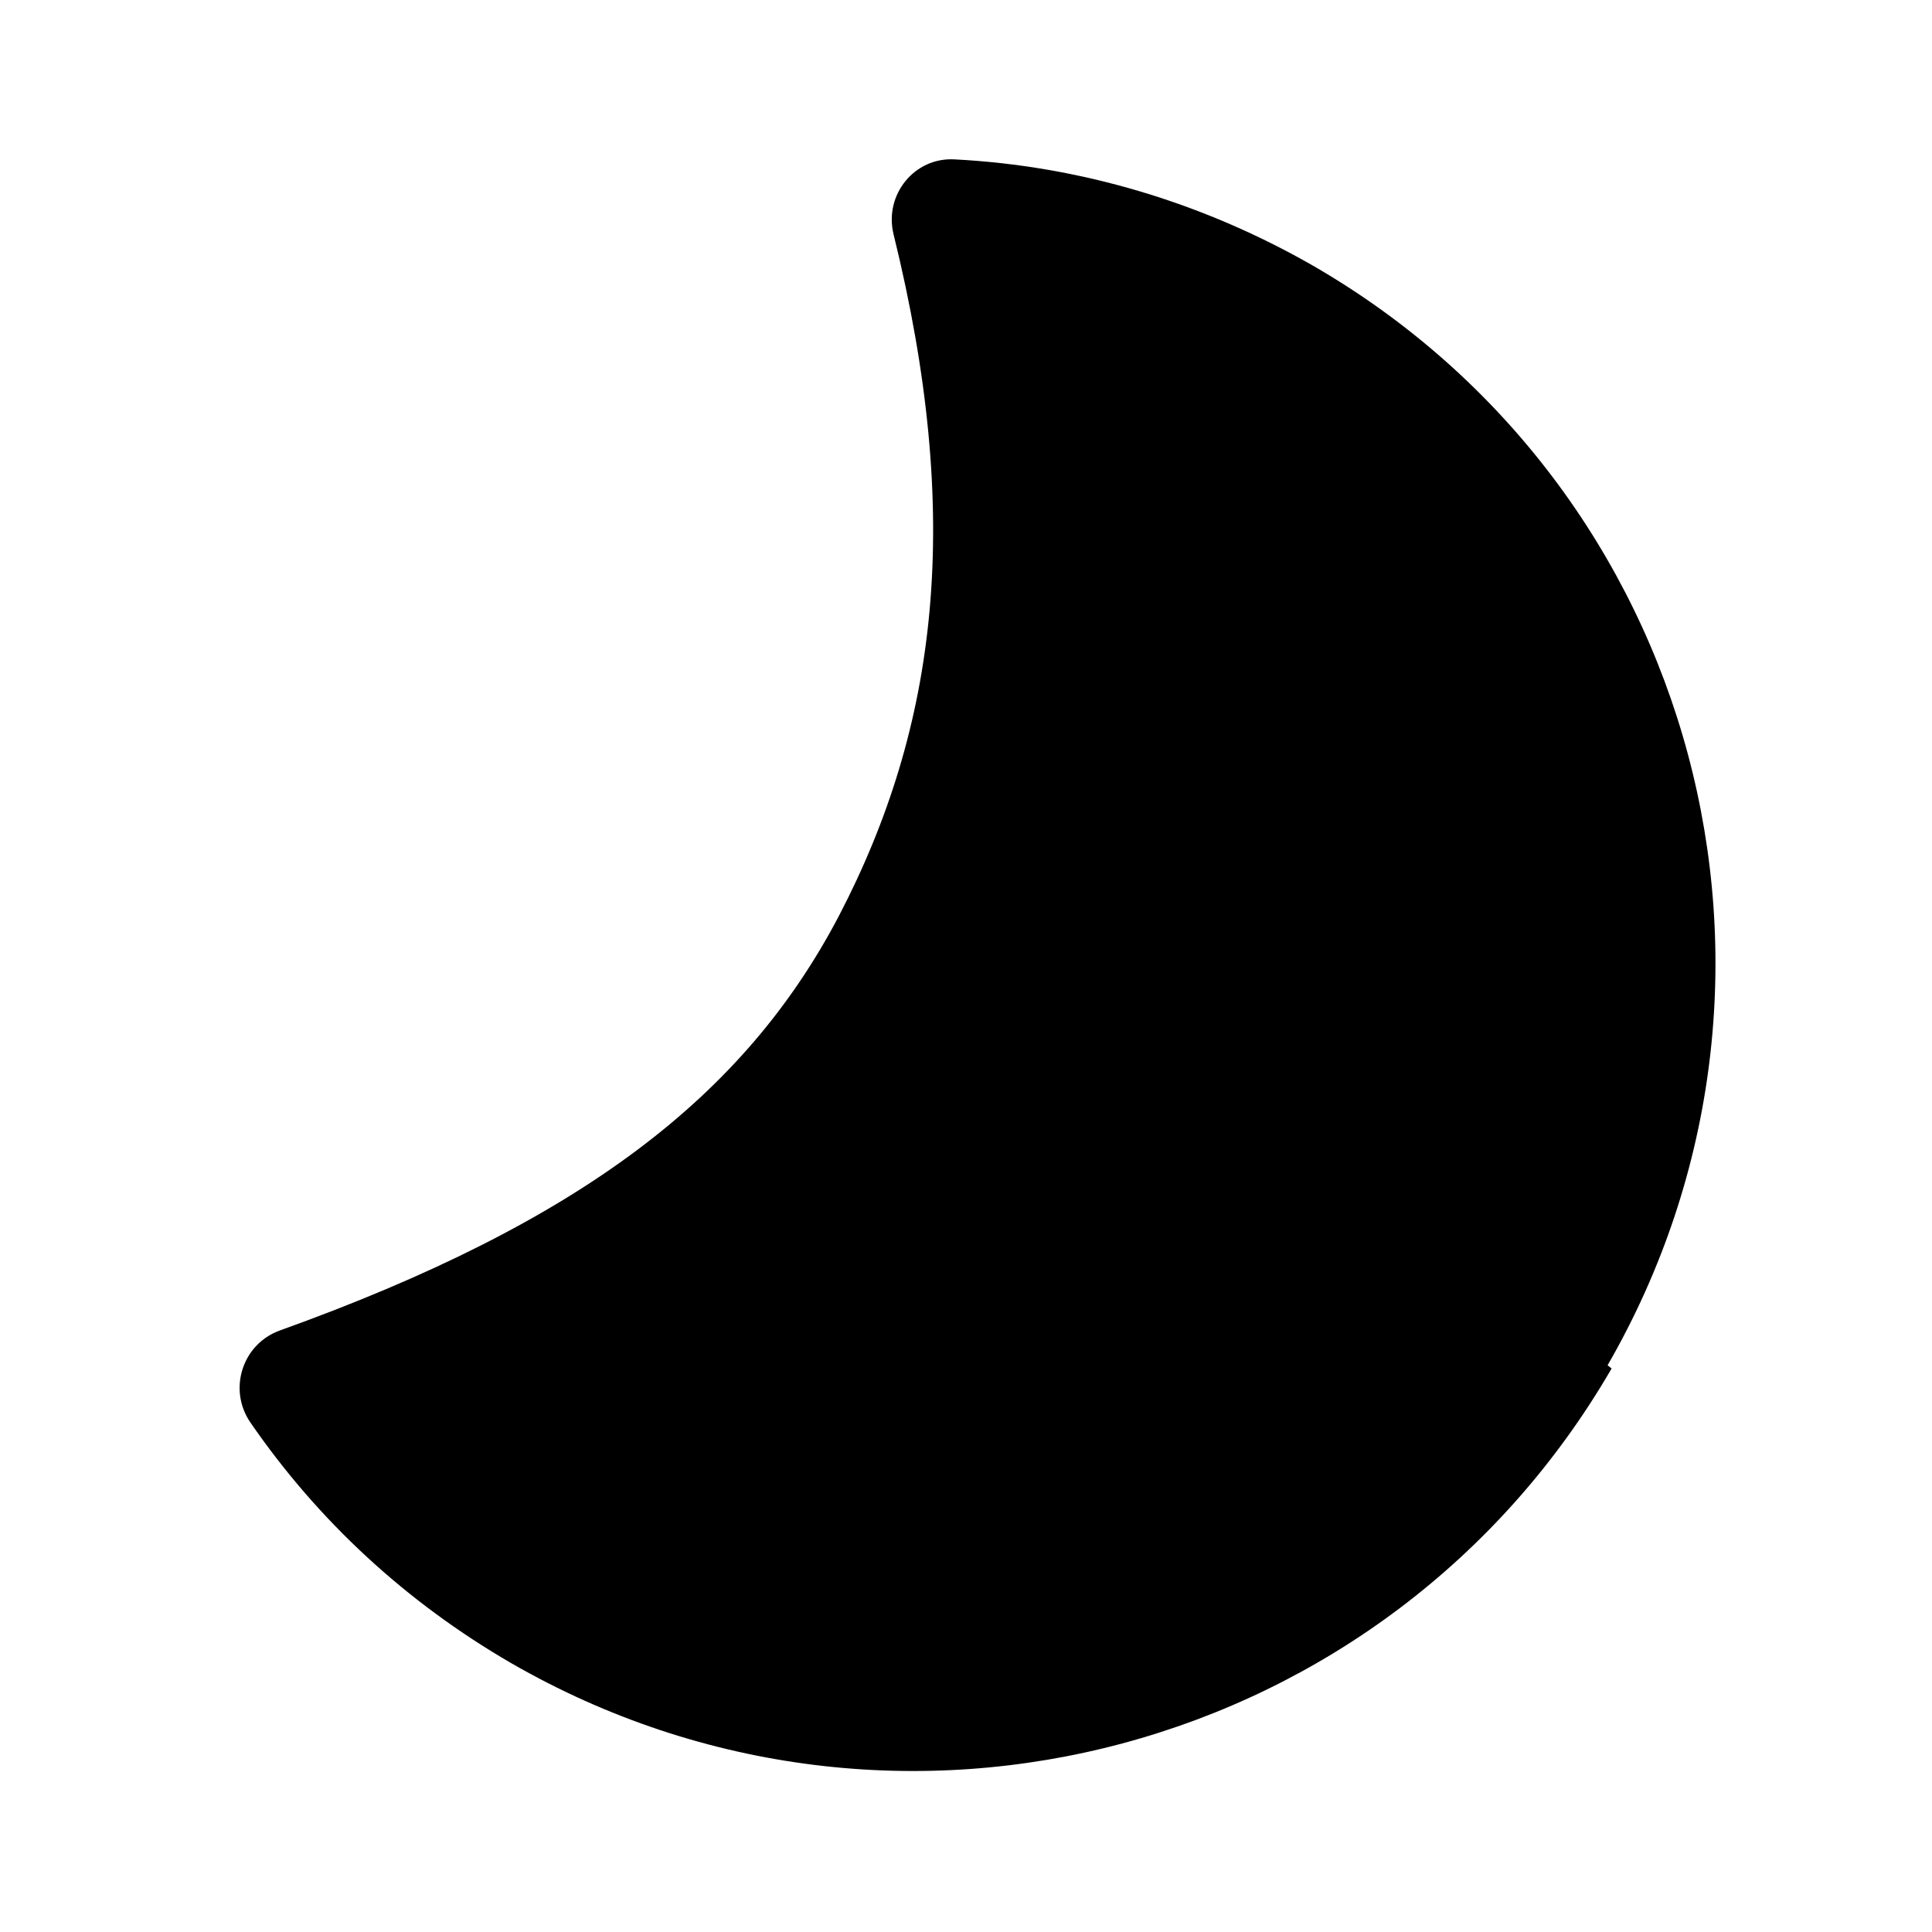<svg viewBox="0 0 24 24" xmlns="http://www.w3.org/2000/svg"><path fill="currentColor" d="M20.02 17c-2.77 4.78-8.88 6.42-13.67 3.66 -1.31-.76-2.4-1.77-3.24-2.99 -.28-.41-.1-.97.36-1.14 3.76-1.35 5.78-2.92 6.95-5.15 1.23-2.36 1.55-4.94.68-8.47 -.12-.49.26-.96.76-.93 1.55.08 3.07.53 4.45 1.32 4.78 2.76 6.42 8.87 3.66 13.66Z"/></svg>